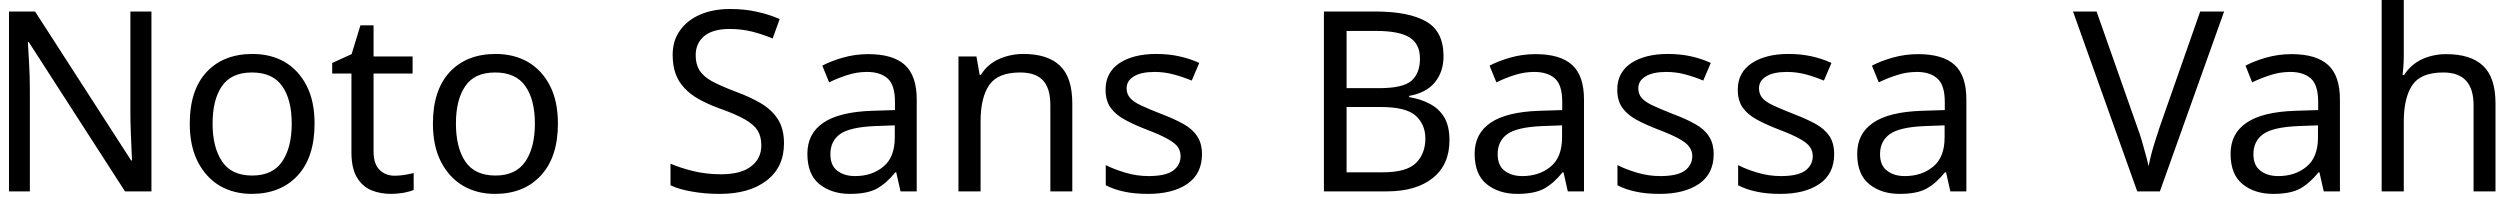 <svg width="139" height="11" viewBox="0 0 139 11" fill="none" xmlns="http://www.w3.org/2000/svg">
<path d="M8.42 0.64V10.64H6.95L1.6 2.34H1.55C1.57 2.667 1.593 3.073 1.62 3.56C1.647 4.04 1.66 4.537 1.66 5.05V10.64H0.5V0.64H1.95L7.29 8.92H7.34C7.333 8.767 7.323 8.543 7.31 8.25C7.297 7.95 7.283 7.623 7.27 7.27C7.257 6.91 7.25 6.583 7.25 6.29V0.64H8.42ZM17.49 6.87C17.49 8.117 17.177 9.08 16.55 9.76C15.917 10.44 15.063 10.78 13.99 10.78C13.33 10.78 12.74 10.63 12.22 10.33C11.707 10.023 11.3 9.58 11 9C10.7 8.413 10.55 7.703 10.55 6.87C10.55 5.63 10.863 4.673 11.49 4C12.117 3.333 12.967 3 14.04 3C14.72 3 15.32 3.15 15.84 3.45C16.353 3.757 16.757 4.197 17.05 4.77C17.343 5.343 17.49 6.043 17.49 6.87ZM11.82 6.87C11.82 7.757 11.997 8.46 12.35 8.98C12.697 9.5 13.253 9.76 14.02 9.76C14.78 9.76 15.337 9.5 15.69 8.98C16.043 8.46 16.22 7.757 16.22 6.87C16.22 5.983 16.043 5.29 15.69 4.79C15.337 4.283 14.777 4.03 14.01 4.03C13.243 4.03 12.687 4.283 12.34 4.79C11.993 5.29 11.82 5.983 11.82 6.87ZM21.95 9.77C22.137 9.77 22.327 9.753 22.52 9.72C22.713 9.687 22.873 9.653 23 9.62V10.56C22.867 10.62 22.68 10.673 22.44 10.72C22.193 10.76 21.96 10.78 21.74 10.78C21.347 10.78 20.983 10.713 20.65 10.58C20.317 10.44 20.05 10.203 19.85 9.87C19.643 9.537 19.54 9.067 19.54 8.46V4.09H18.47V3.5L19.55 3.01L20.04 1.41H20.77V3.14H22.94V4.09H20.77V8.43C20.77 8.883 20.88 9.22 21.1 9.44C21.32 9.66 21.603 9.77 21.95 9.77ZM31.02 6.87C31.02 8.117 30.703 9.08 30.07 9.76C29.443 10.44 28.593 10.78 27.52 10.78C26.853 10.78 26.263 10.63 25.75 10.33C25.23 10.023 24.82 9.58 24.52 9C24.22 8.413 24.07 7.703 24.07 6.87C24.07 5.63 24.383 4.673 25.01 4C25.637 3.333 26.487 3 27.56 3C28.24 3 28.84 3.15 29.36 3.45C29.88 3.757 30.287 4.197 30.58 4.77C30.873 5.343 31.02 6.043 31.02 6.87ZM25.35 6.87C25.35 7.757 25.523 8.46 25.87 8.98C26.223 9.5 26.783 9.76 27.55 9.76C28.303 9.76 28.857 9.5 29.21 8.98C29.563 8.46 29.74 7.757 29.74 6.87C29.74 5.983 29.563 5.29 29.21 4.79C28.857 4.283 28.297 4.03 27.53 4.03C26.763 4.03 26.21 4.283 25.87 4.79C25.523 5.29 25.35 5.983 25.35 6.87ZM43.59 7.97C43.59 8.857 43.267 9.547 42.62 10.04C41.98 10.533 41.113 10.78 40.02 10.78C39.46 10.78 38.943 10.737 38.47 10.65C37.99 10.57 37.593 10.453 37.28 10.3V9.1C37.613 9.247 38.03 9.383 38.53 9.51C39.03 9.63 39.547 9.69 40.08 9.69C40.827 9.69 41.387 9.543 41.76 9.25C42.14 8.963 42.33 8.573 42.33 8.08C42.33 7.753 42.26 7.477 42.12 7.25C41.98 7.03 41.74 6.823 41.4 6.63C41.06 6.437 40.587 6.233 39.98 6.02C39.547 5.86 39.17 5.69 38.85 5.51C38.53 5.33 38.263 5.123 38.05 4.89C37.83 4.657 37.667 4.39 37.56 4.09C37.453 3.79 37.4 3.443 37.4 3.05C37.4 2.517 37.537 2.063 37.81 1.69C38.077 1.31 38.45 1.017 38.93 0.81C39.417 0.603 39.97 0.5 40.59 0.5C41.143 0.5 41.65 0.553 42.11 0.66C42.563 0.76 42.977 0.893 43.35 1.06L42.96 2.14C42.613 1.993 42.237 1.867 41.83 1.76C41.423 1.66 41.003 1.61 40.57 1.61C39.943 1.61 39.47 1.743 39.15 2.01C38.837 2.277 38.68 2.63 38.68 3.07C38.68 3.403 38.75 3.683 38.89 3.91C39.03 4.13 39.257 4.33 39.57 4.51C39.89 4.683 40.32 4.873 40.86 5.08C41.447 5.293 41.943 5.523 42.35 5.77C42.757 6.023 43.063 6.32 43.27 6.66C43.483 7.007 43.59 7.443 43.59 7.97ZM48.28 3.01C49.193 3.01 49.87 3.21 50.31 3.61C50.75 4.01 50.97 4.65 50.97 5.53V10.64H50.07L49.83 9.58H49.78C49.453 9.987 49.11 10.29 48.75 10.49C48.39 10.683 47.893 10.78 47.26 10.78C46.58 10.78 46.013 10.6 45.56 10.24C45.113 9.88 44.89 9.317 44.89 8.55C44.89 7.803 45.183 7.23 45.77 6.83C46.363 6.423 47.27 6.2 48.49 6.16L49.76 6.12V5.67C49.76 5.043 49.627 4.61 49.36 4.37C49.087 4.123 48.703 4 48.21 4C47.817 4 47.443 4.06 47.09 4.18C46.737 4.293 46.407 4.427 46.1 4.58L45.72 3.65C46.047 3.477 46.433 3.327 46.88 3.2C47.327 3.073 47.793 3.01 48.28 3.01ZM49.75 6.97L48.64 7.01C47.707 7.05 47.06 7.2 46.7 7.46C46.347 7.72 46.17 8.09 46.17 8.57C46.17 8.99 46.297 9.297 46.55 9.49C46.81 9.69 47.14 9.79 47.54 9.79C48.173 9.79 48.7 9.613 49.12 9.26C49.54 8.913 49.75 8.373 49.75 7.64V6.97ZM56.9 3C57.8 3 58.477 3.217 58.93 3.65C59.39 4.083 59.62 4.783 59.62 5.75V10.64H58.4V5.84C58.4 5.233 58.267 4.78 58 4.48C57.727 4.18 57.3 4.03 56.72 4.03C55.893 4.03 55.32 4.263 55 4.73C54.68 5.197 54.52 5.87 54.52 6.75V10.64H53.29V3.14H54.29L54.47 4.16H54.54C54.78 3.767 55.117 3.473 55.55 3.28C55.977 3.093 56.427 3 56.9 3ZM66.83 8.57C66.83 9.297 66.56 9.847 66.02 10.22C65.48 10.593 64.75 10.78 63.83 10.78C63.31 10.78 62.86 10.737 62.48 10.65C62.107 10.57 61.773 10.453 61.48 10.3V9.18C61.78 9.333 62.143 9.473 62.57 9.6C62.99 9.727 63.42 9.79 63.86 9.79C64.487 9.79 64.94 9.69 65.22 9.49C65.5 9.283 65.64 9.013 65.64 8.68C65.64 8.493 65.59 8.327 65.49 8.18C65.383 8.027 65.197 7.877 64.93 7.73C64.663 7.577 64.283 7.407 63.79 7.22C63.303 7.033 62.89 6.847 62.55 6.66C62.203 6.473 61.937 6.25 61.75 5.99C61.563 5.73 61.47 5.393 61.47 4.98C61.47 4.347 61.727 3.857 62.24 3.51C62.76 3.17 63.44 3 64.28 3C64.74 3 65.167 3.043 65.56 3.13C65.96 3.217 66.333 3.34 66.68 3.5L66.26 4.48C65.94 4.347 65.607 4.233 65.26 4.14C64.913 4.047 64.56 4 64.2 4C63.693 4 63.307 4.083 63.04 4.25C62.773 4.41 62.64 4.63 62.64 4.91C62.64 5.117 62.703 5.293 62.83 5.44C62.95 5.587 63.153 5.727 63.44 5.86C63.72 5.993 64.1 6.153 64.58 6.34C65.053 6.52 65.457 6.703 65.79 6.89C66.13 7.077 66.387 7.303 66.56 7.57C66.74 7.837 66.83 8.17 66.83 8.57ZM73.61 0.64H76.46C77.713 0.64 78.66 0.827 79.3 1.2C79.94 1.567 80.26 2.207 80.26 3.12C80.26 3.707 80.097 4.197 79.77 4.59C79.443 4.977 78.97 5.223 78.35 5.33V5.4C78.77 5.467 79.15 5.59 79.49 5.77C79.83 5.943 80.1 6.193 80.3 6.52C80.493 6.847 80.59 7.273 80.59 7.8C80.59 8.707 80.28 9.407 79.66 9.9C79.04 10.393 78.193 10.64 77.12 10.64H73.61V0.64ZM74.87 4.9H76.71C77.57 4.9 78.16 4.763 78.48 4.49C78.793 4.21 78.95 3.8 78.95 3.26C78.95 2.713 78.757 2.32 78.37 2.08C77.983 1.84 77.367 1.72 76.52 1.72H74.87V4.9ZM76.78 5.95H74.87V9.58H76.88C77.767 9.58 78.383 9.407 78.73 9.06C79.077 8.713 79.25 8.26 79.25 7.7C79.25 7.18 79.07 6.757 78.71 6.43C78.35 6.11 77.707 5.95 76.78 5.95ZM85.38 3.01C86.293 3.01 86.97 3.21 87.41 3.61C87.85 4.01 88.07 4.65 88.07 5.53V10.64H87.17L86.93 9.58H86.88C86.553 9.987 86.21 10.29 85.85 10.49C85.49 10.683 84.993 10.78 84.36 10.78C83.68 10.78 83.113 10.6 82.66 10.24C82.213 9.88 81.99 9.317 81.99 8.55C81.99 7.803 82.283 7.23 82.87 6.83C83.463 6.423 84.37 6.2 85.59 6.16L86.86 6.12V5.67C86.86 5.043 86.727 4.61 86.46 4.37C86.187 4.123 85.803 4 85.31 4C84.917 4 84.543 4.06 84.19 4.18C83.837 4.293 83.507 4.427 83.2 4.58L82.82 3.65C83.147 3.477 83.533 3.327 83.98 3.2C84.427 3.073 84.893 3.01 85.38 3.01ZM86.85 6.97L85.74 7.01C84.807 7.05 84.16 7.2 83.8 7.46C83.447 7.72 83.27 8.09 83.27 8.57C83.27 8.99 83.397 9.297 83.65 9.49C83.91 9.69 84.24 9.79 84.64 9.79C85.273 9.79 85.8 9.613 86.22 9.26C86.64 8.913 86.85 8.373 86.85 7.64V6.97ZM95.28 8.57C95.28 9.297 95.01 9.847 94.47 10.22C93.923 10.593 93.193 10.78 92.28 10.78C91.76 10.78 91.31 10.737 90.93 10.65C90.55 10.57 90.217 10.453 89.93 10.3V9.18C90.23 9.333 90.59 9.473 91.01 9.6C91.437 9.727 91.87 9.79 92.31 9.79C92.937 9.79 93.39 9.69 93.67 9.49C93.95 9.283 94.09 9.013 94.09 8.68C94.09 8.493 94.037 8.327 93.93 8.18C93.83 8.027 93.647 7.877 93.38 7.73C93.113 7.577 92.733 7.407 92.24 7.22C91.753 7.033 91.337 6.847 90.99 6.66C90.65 6.473 90.387 6.25 90.2 5.99C90.013 5.73 89.92 5.393 89.92 4.98C89.92 4.347 90.177 3.857 90.69 3.51C91.21 3.17 91.89 3 92.73 3C93.19 3 93.617 3.043 94.01 3.13C94.41 3.217 94.78 3.34 95.12 3.5L94.7 4.48C94.387 4.347 94.057 4.233 93.71 4.14C93.363 4.047 93.01 4 92.65 4C92.143 4 91.757 4.083 91.49 4.25C91.223 4.41 91.09 4.63 91.09 4.91C91.09 5.117 91.15 5.293 91.27 5.44C91.397 5.587 91.6 5.727 91.88 5.86C92.167 5.993 92.547 6.153 93.02 6.34C93.5 6.52 93.907 6.703 94.24 6.89C94.58 7.077 94.837 7.303 95.01 7.57C95.19 7.837 95.28 8.17 95.28 8.57ZM101.98 8.57C101.98 9.297 101.71 9.847 101.17 10.22C100.63 10.593 99.903 10.78 98.99 10.78C98.463 10.78 98.013 10.737 97.64 10.65C97.26 10.57 96.927 10.453 96.64 10.3V9.18C96.933 9.333 97.293 9.473 97.72 9.6C98.147 9.727 98.58 9.79 99.02 9.79C99.64 9.79 100.09 9.69 100.37 9.49C100.65 9.283 100.79 9.013 100.79 8.68C100.79 8.493 100.74 8.327 100.64 8.18C100.54 8.027 100.357 7.877 100.09 7.73C99.823 7.577 99.443 7.407 98.95 7.22C98.463 7.033 98.047 6.847 97.7 6.66C97.353 6.473 97.087 6.25 96.9 5.99C96.713 5.73 96.62 5.393 96.62 4.98C96.62 4.347 96.88 3.857 97.4 3.51C97.92 3.17 98.6 3 99.44 3C99.893 3 100.32 3.043 100.72 3.13C101.113 3.217 101.483 3.34 101.83 3.5L101.41 4.48C101.09 4.347 100.76 4.233 100.42 4.14C100.073 4.047 99.717 4 99.35 4C98.85 4 98.467 4.083 98.2 4.25C97.933 4.41 97.8 4.63 97.8 4.91C97.8 5.117 97.86 5.293 97.98 5.44C98.1 5.587 98.303 5.727 98.59 5.86C98.877 5.993 99.257 6.153 99.73 6.34C100.203 6.52 100.61 6.703 100.95 6.89C101.283 7.077 101.54 7.303 101.72 7.57C101.893 7.837 101.98 8.17 101.98 8.57ZM106.65 3.01C107.563 3.01 108.24 3.21 108.68 3.61C109.113 4.01 109.33 4.65 109.33 5.53V10.64H108.44L108.2 9.58H108.14C107.813 9.987 107.47 10.29 107.11 10.49C106.757 10.683 106.26 10.78 105.62 10.78C104.94 10.78 104.377 10.6 103.93 10.24C103.483 9.88 103.26 9.317 103.26 8.55C103.26 7.803 103.553 7.23 104.14 6.83C104.727 6.423 105.633 6.2 106.86 6.16L108.13 6.12V5.67C108.13 5.043 107.993 4.61 107.72 4.37C107.453 4.123 107.073 4 106.58 4C106.187 4 105.813 4.06 105.46 4.18C105.1 4.293 104.767 4.427 104.46 4.58L104.08 3.65C104.407 3.477 104.797 3.327 105.25 3.2C105.697 3.073 106.163 3.01 106.65 3.01ZM108.12 6.97L107.01 7.01C106.077 7.05 105.43 7.2 105.07 7.46C104.71 7.72 104.53 8.09 104.53 8.57C104.53 8.99 104.66 9.297 104.92 9.49C105.173 9.69 105.5 9.79 105.9 9.79C106.54 9.79 107.07 9.613 107.49 9.26C107.91 8.913 108.12 8.373 108.12 7.64V6.97ZM122.33 0.64H123.66L120.09 10.64H118.83L115.26 0.64H116.57L118.83 7.06C118.93 7.327 119.017 7.587 119.09 7.84C119.163 8.093 119.23 8.333 119.29 8.56C119.357 8.787 119.413 9.013 119.46 9.24C119.507 9.013 119.56 8.783 119.62 8.55C119.68 8.317 119.75 8.077 119.83 7.83C119.91 7.577 119.997 7.31 120.09 7.03L122.33 0.64ZM127.41 3.01C128.323 3.01 129 3.21 129.44 3.61C129.88 4.01 130.1 4.65 130.1 5.53V10.64H129.2L128.96 9.58H128.91C128.583 9.987 128.24 10.29 127.88 10.49C127.52 10.683 127.023 10.78 126.39 10.78C125.703 10.78 125.137 10.6 124.69 10.24C124.243 9.88 124.02 9.317 124.02 8.55C124.02 7.803 124.313 7.23 124.9 6.83C125.487 6.423 126.393 6.2 127.62 6.16L128.89 6.12V5.67C128.89 5.043 128.757 4.61 128.49 4.37C128.217 4.123 127.833 4 127.34 4C126.947 4 126.573 4.06 126.22 4.18C125.867 4.293 125.533 4.427 125.22 4.58L124.85 3.65C125.177 3.477 125.563 3.327 126.01 3.2C126.457 3.073 126.923 3.01 127.41 3.01ZM128.88 6.97L127.77 7.01C126.837 7.05 126.19 7.2 125.83 7.46C125.47 7.72 125.29 8.09 125.29 8.57C125.29 8.99 125.42 9.297 125.68 9.49C125.933 9.69 126.263 9.79 126.67 9.79C127.303 9.79 127.83 9.613 128.25 9.26C128.67 8.913 128.88 8.373 128.88 7.64V6.97ZM133.65 0V3.12C133.65 3.3 133.643 3.483 133.63 3.67C133.617 3.857 133.6 4.023 133.58 4.17H133.67C133.91 3.79 134.237 3.5 134.65 3.3C135.07 3.107 135.52 3.01 136 3.01C136.92 3.01 137.607 3.227 138.06 3.66C138.52 4.093 138.75 4.79 138.75 5.75V10.64H137.53V5.84C137.53 4.633 136.97 4.03 135.85 4.03C135.01 4.03 134.433 4.267 134.12 4.74C133.807 5.213 133.65 5.887 133.65 6.76V10.64H132.42V0H133.65Z" fill="black"/>
</svg>
